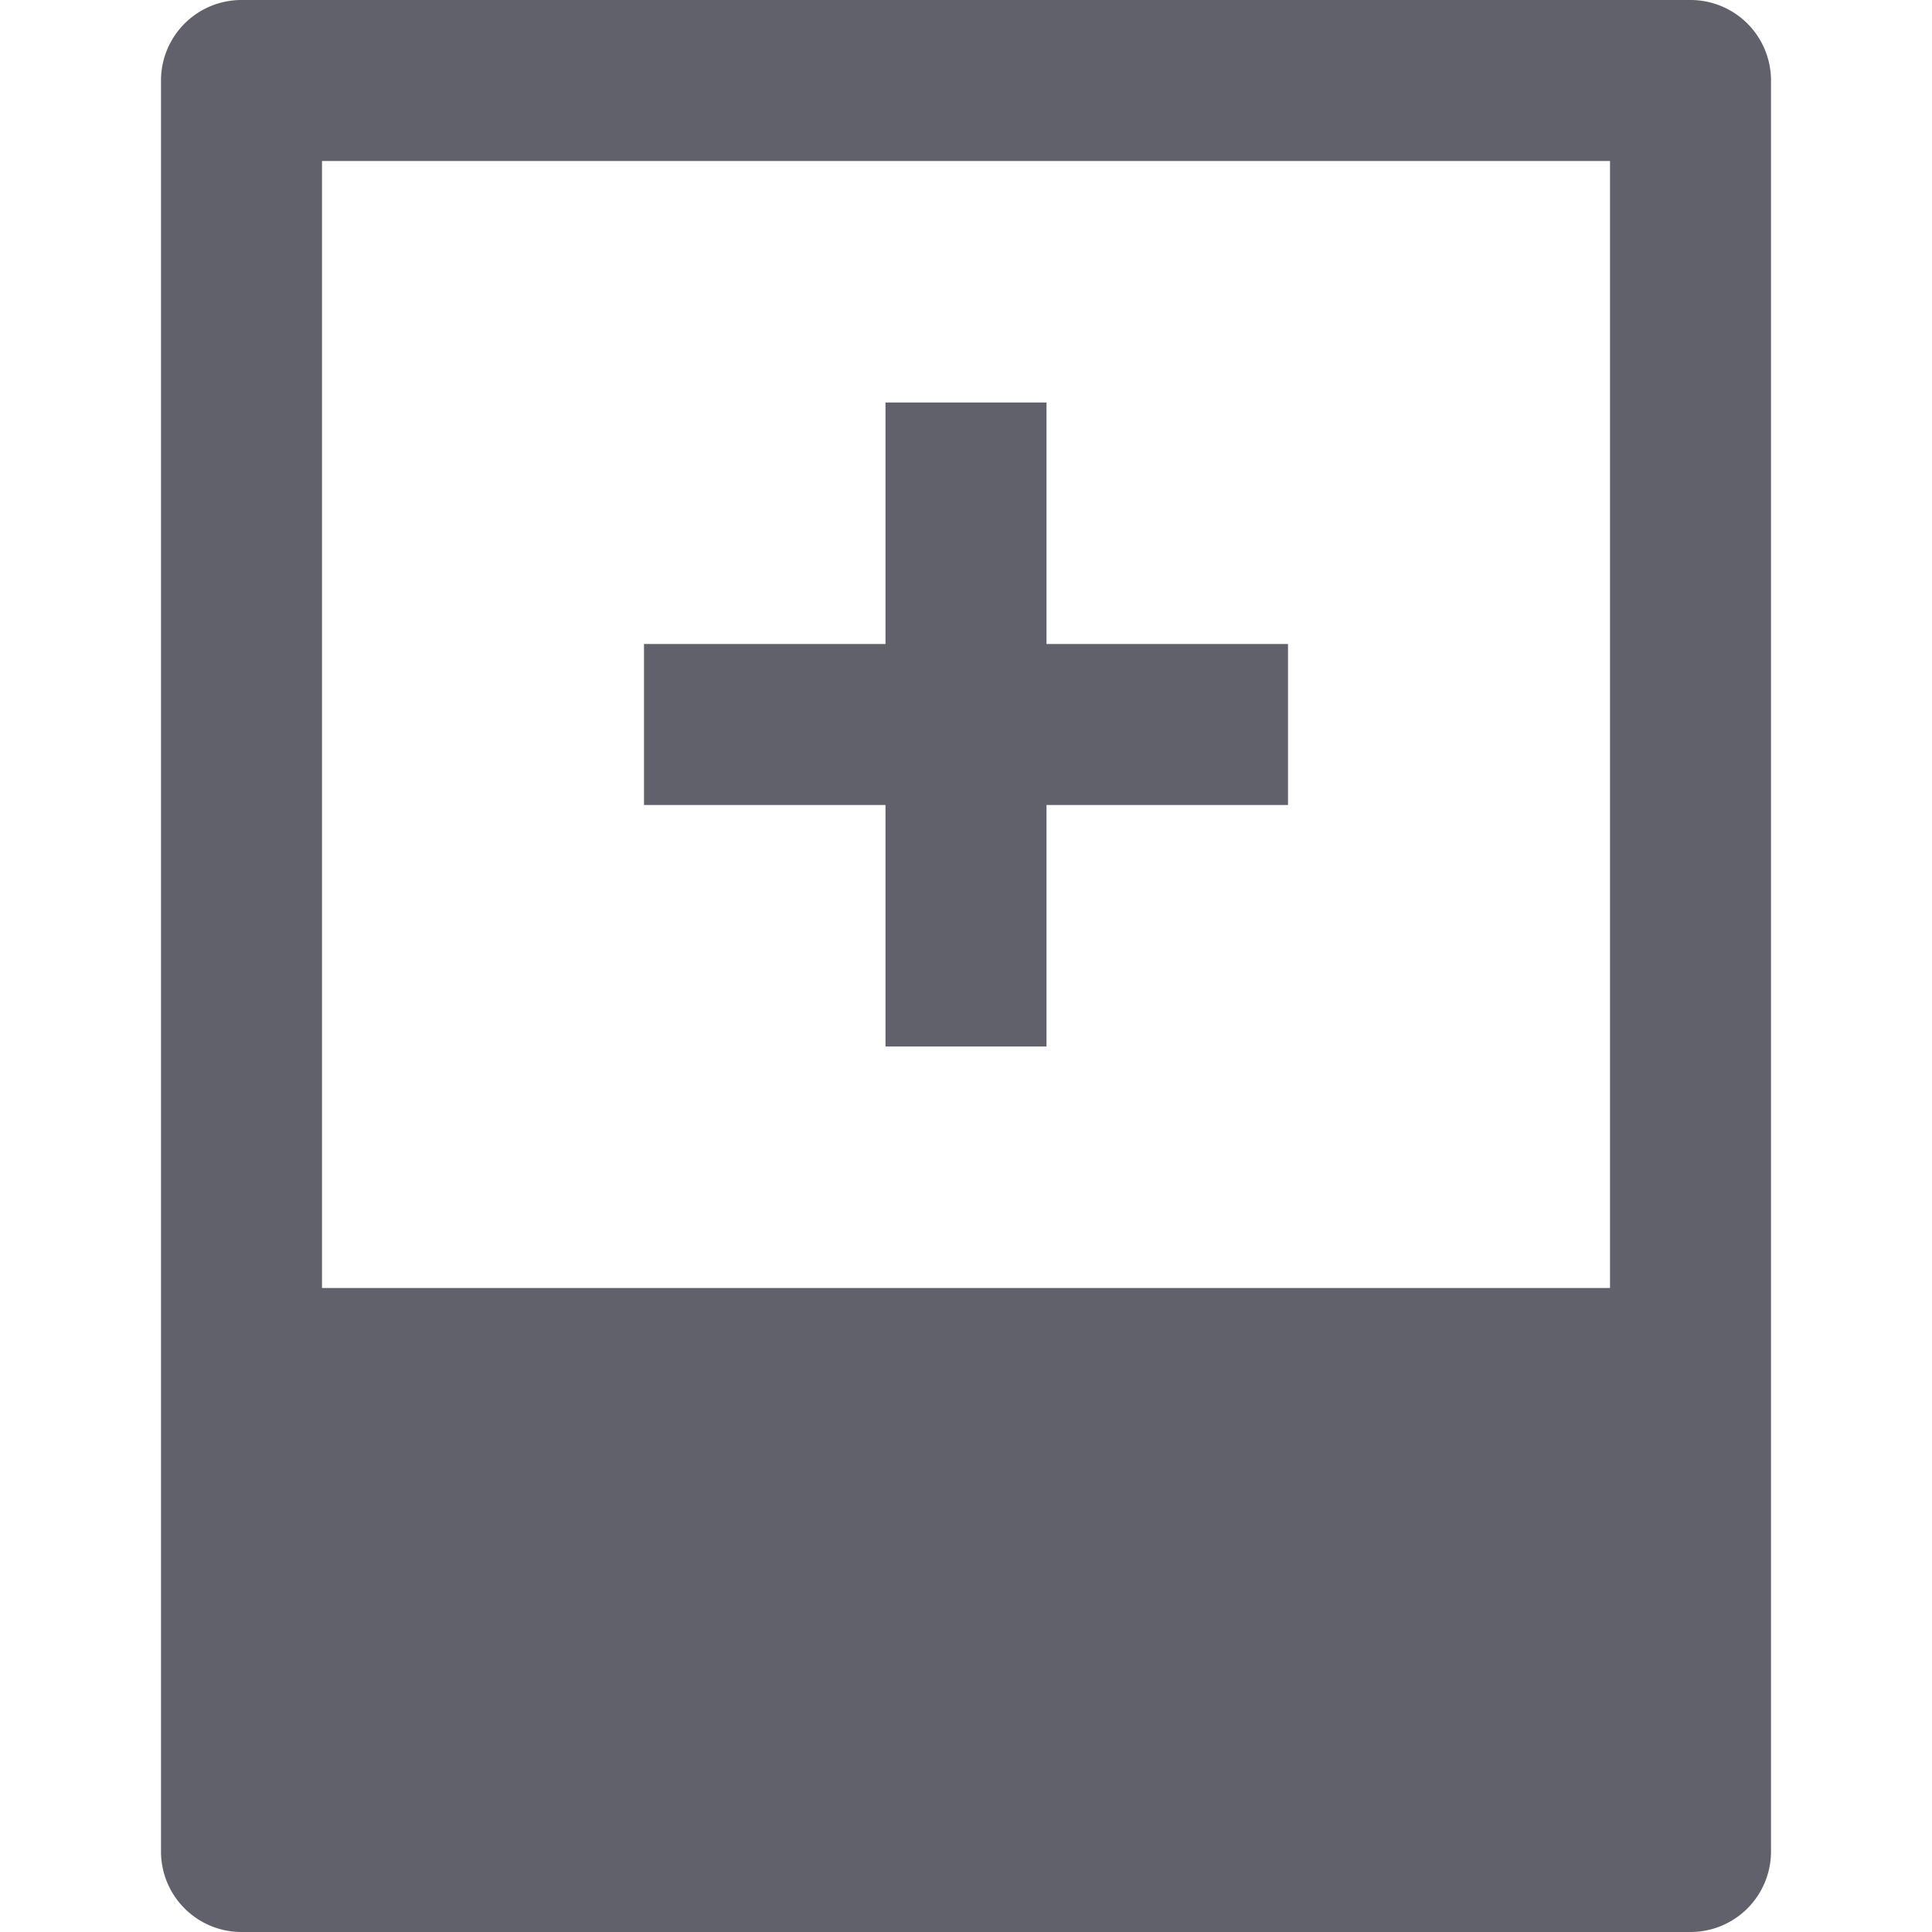<svg xmlns="http://www.w3.org/2000/svg" height="24" width="24" viewBox="0 0 24 24"><path d="M21,0H3A1,1,0,0,0,2,1V23a1,1,0,0,0,1,1H21a1,1,0,0,0,1-1V1A1,1,0,0,0,21,0ZM20,16H4V2H20Z" fill="#61616b"></path><polygon data-color="color-2" points="11 13 13 13 13 10 16 10 16 8 13 8 13 5 11 5 11 8 8 8 8 10 11 10 11 13" fill="#61616b"></polygon></svg>